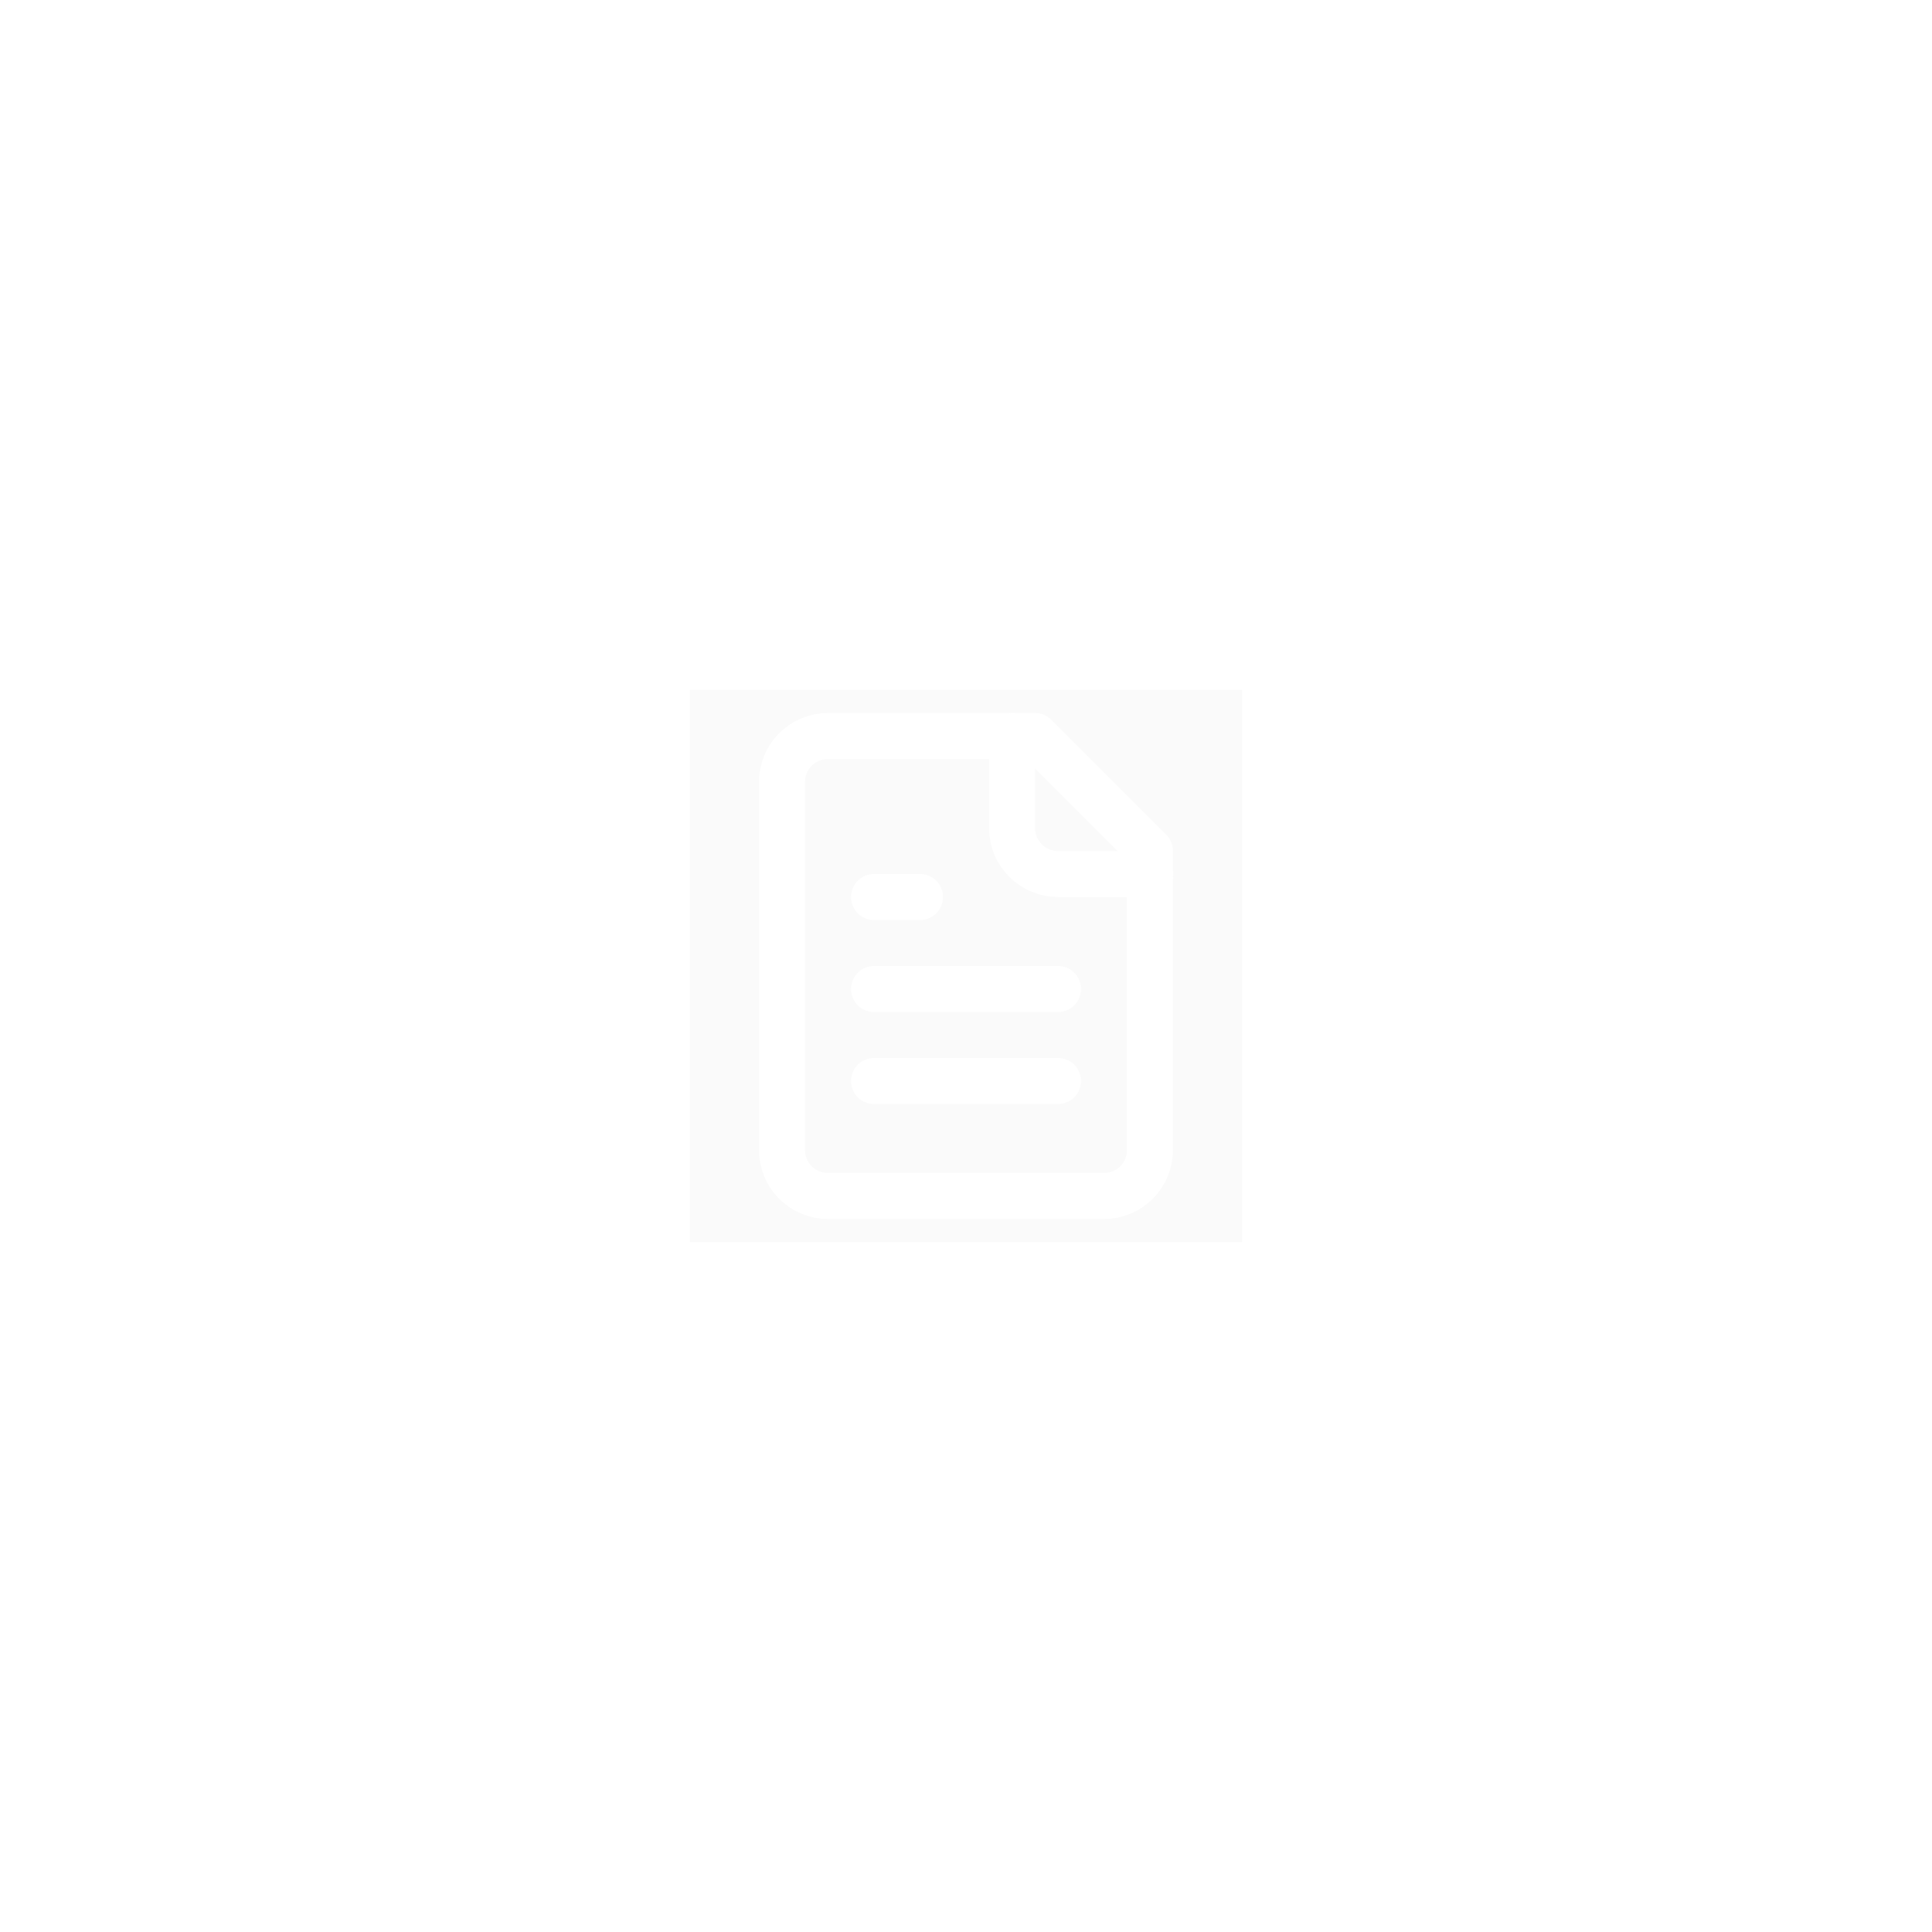 <svg width="112" height="112" viewBox="0 0 112 112" fill="none" xmlns="http://www.w3.org/2000/svg">
<g clip-path="url(#clip0_3643_993)" filter="url(#filter0_d_3643_993)">
<rect width="32" height="32" transform="translate(40 40)" fill="black" fill-opacity="0.022"/>
<path d="M59.999 42.667H47.999C47.291 42.667 46.613 42.948 46.113 43.448C45.613 43.948 45.332 44.626 45.332 45.333V66.667C45.332 67.374 45.613 68.052 46.113 68.552C46.613 69.052 47.291 69.333 47.999 69.333H63.999C64.706 69.333 65.384 69.052 65.884 68.552C66.384 68.052 66.665 67.374 66.665 66.667V49.333L59.999 42.667Z" stroke="white" stroke-width="2.667" stroke-linecap="round" stroke-linejoin="round"/>
<path d="M58.668 42.667V48C58.668 48.707 58.949 49.386 59.449 49.886C59.949 50.386 60.627 50.667 61.335 50.667H66.668" stroke="white" stroke-width="2.667" stroke-linecap="round" stroke-linejoin="round"/>
<path d="M53.335 52H50.668" stroke="white" stroke-width="2.667" stroke-linecap="round" stroke-linejoin="round"/>
<path d="M61.335 57.333H50.668" stroke="white" stroke-width="2.667" stroke-linecap="round" stroke-linejoin="round"/>
<path d="M61.335 62.667H50.668" stroke="white" stroke-width="2.667" stroke-linecap="round" stroke-linejoin="round"/>
</g>
<defs>
<filter id="filter0_d_3643_993" x="0" y="0" width="112" height="112" filterUnits="userSpaceOnUse" color-interpolation-filters="sRGB">
<feFlood flood-opacity="0" result="BackgroundImageFix"/>
<feColorMatrix in="SourceAlpha" type="matrix" values="0 0 0 0 0 0 0 0 0 0 0 0 0 0 0 0 0 0 127 0" result="hardAlpha"/>
<feOffset/>
<feGaussianBlur stdDeviation="20"/>
<feComposite in2="hardAlpha" operator="out"/>
<feColorMatrix type="matrix" values="0 0 0 0 0.212 0 0 0 0 0.827 0 0 0 0 0.6 0 0 0 0.3 0"/>
<feBlend mode="normal" in2="BackgroundImageFix" result="effect1_dropShadow_3643_993"/>
<feBlend mode="normal" in="SourceGraphic" in2="effect1_dropShadow_3643_993" result="shape"/>
</filter>
<clipPath id="clip0_3643_993">
<rect width="32" height="32" fill="white" transform="translate(40 40)"/>
</clipPath>
</defs>
</svg>
